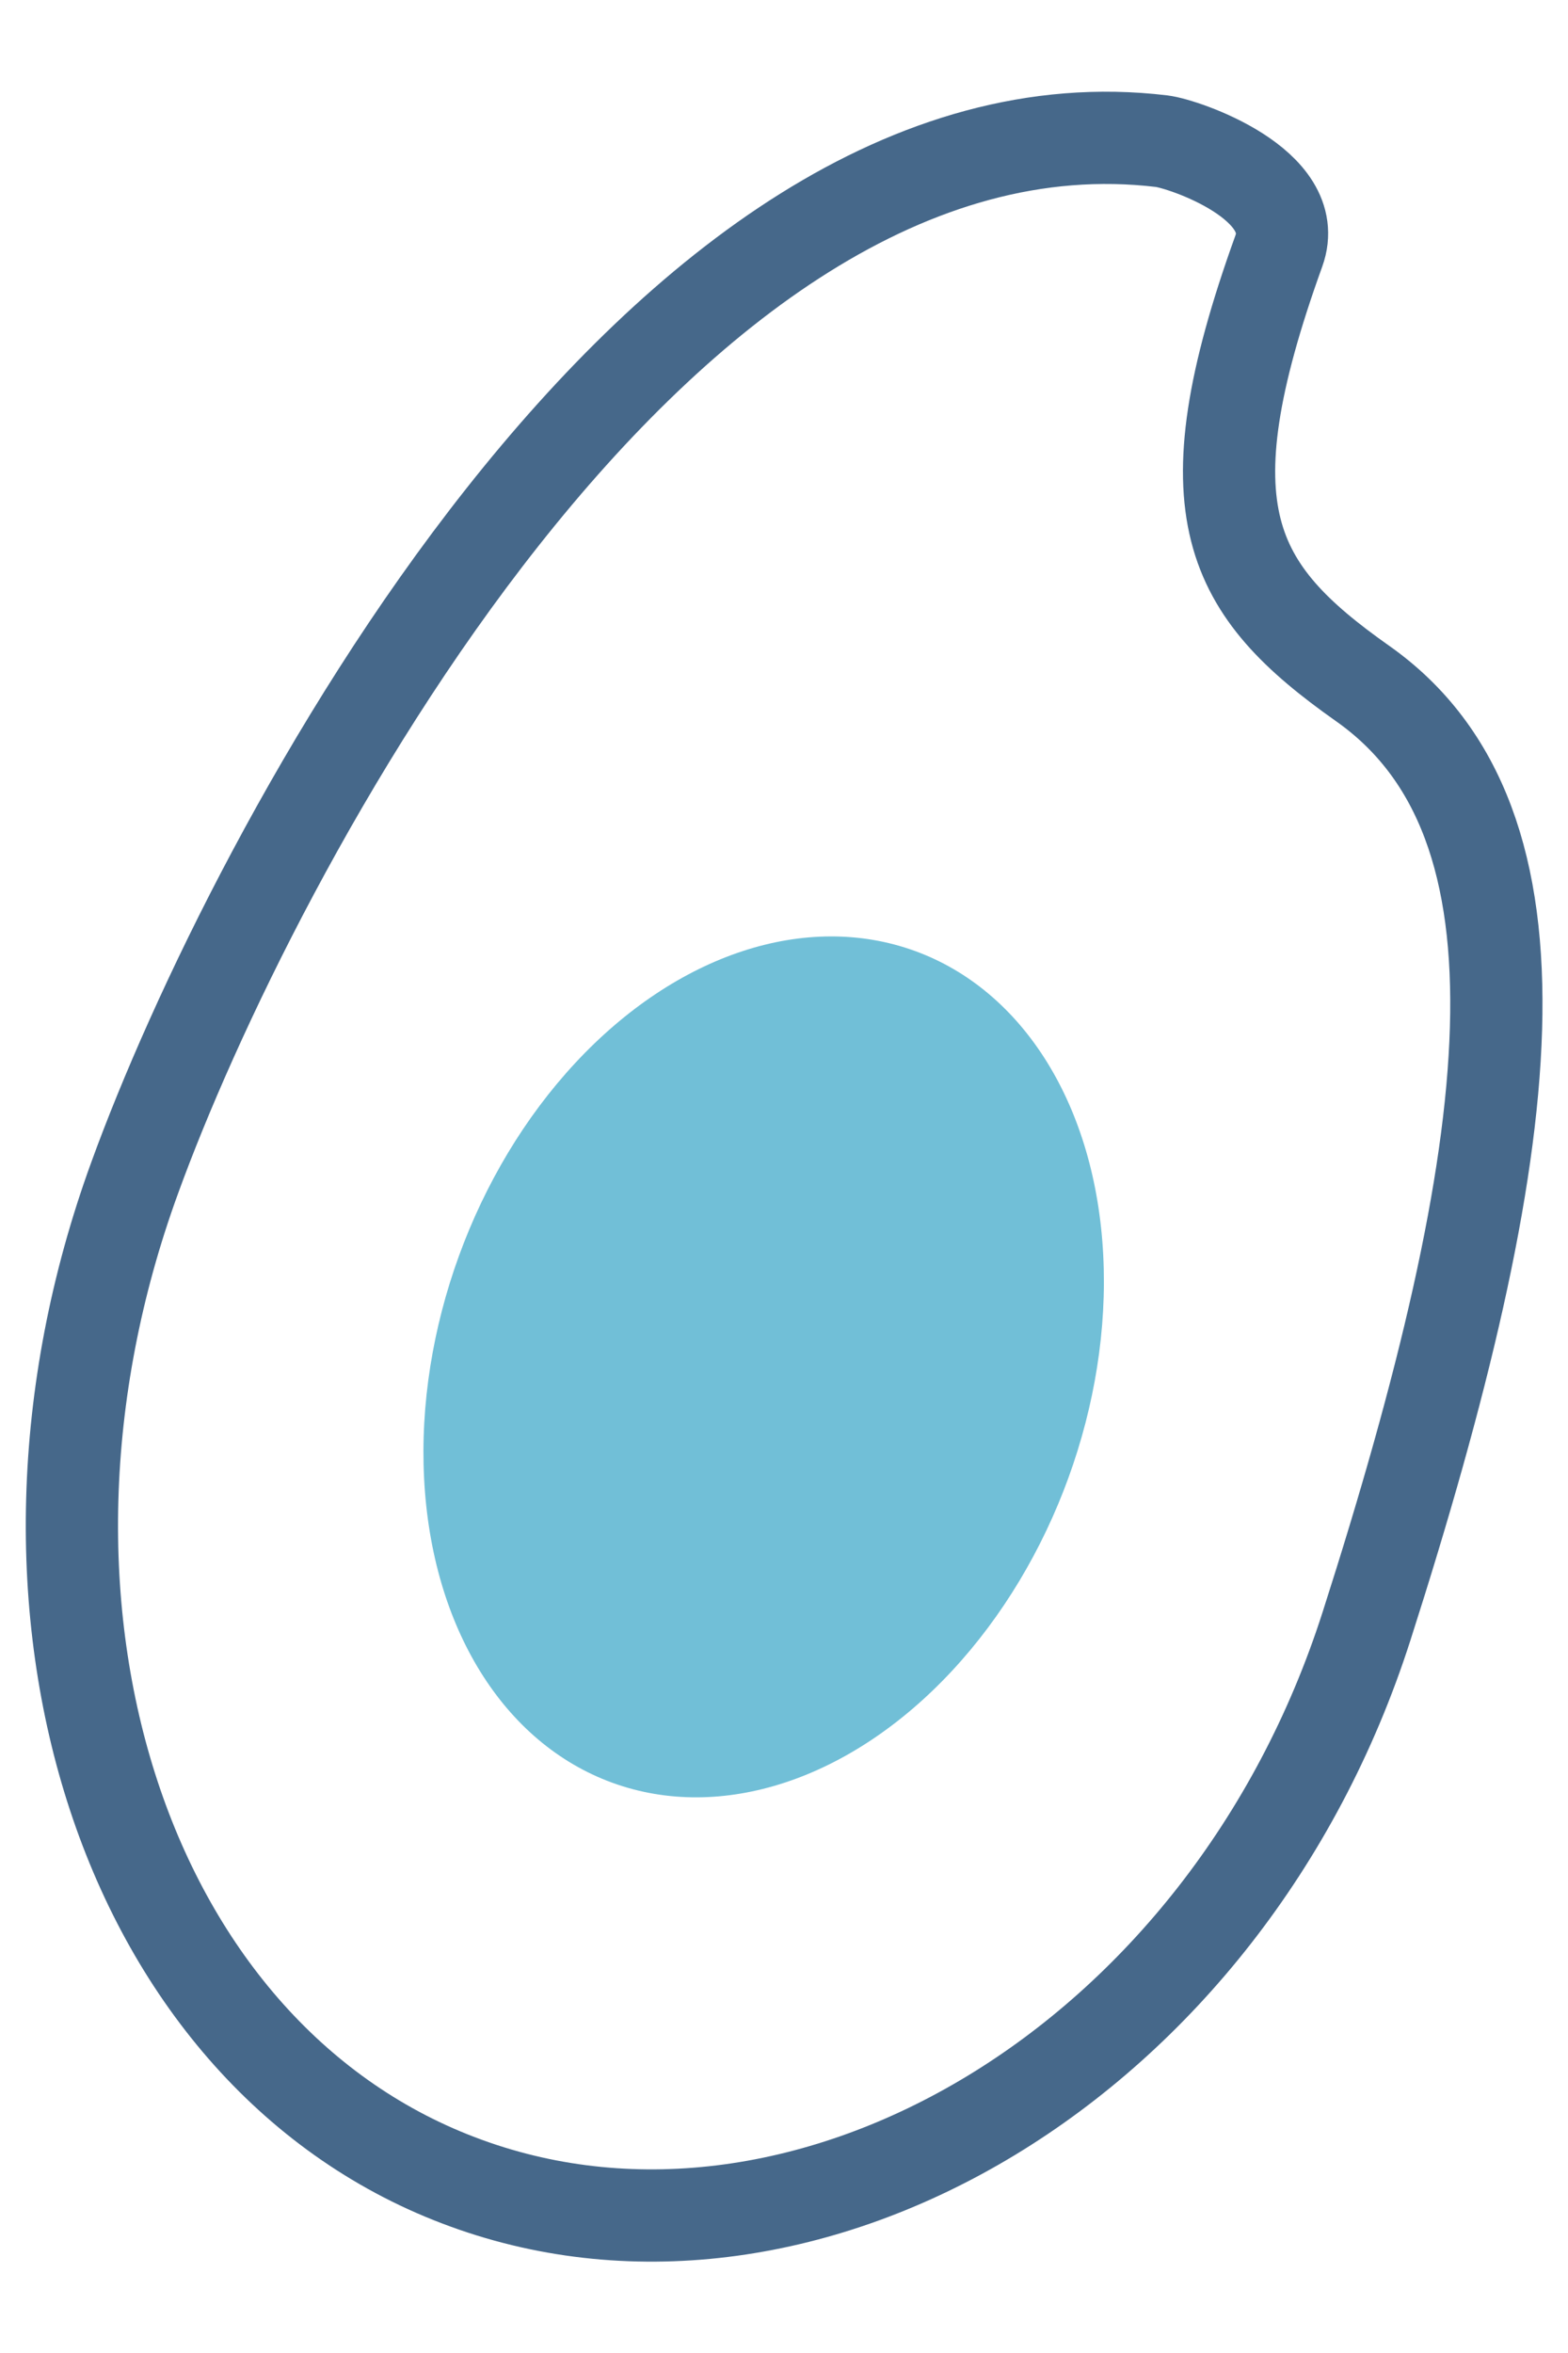 <?xml version="1.0" encoding="utf-8"?>
<!-- Generator: Adobe Illustrator 23.0.2, SVG Export Plug-In . SVG Version: 6.00 Build 0)  -->
<svg version="1.1" id="レイヤー_1" xmlns="http://www.w3.org/2000/svg" xmlns:xlink="http://www.w3.org/1999/xlink" x="0px"
	 y="0px" viewBox="0 0 34 48" style="enable-background:new 0 0 34 48;" xml:space="preserve" width="30px" height="45px">
<style type="text/css">
	.st0{fill:#71BFD7;}
	.st1{fill:none;stroke:#46688A;stroke-width:2;stroke-miterlimit:10;}
</style>
<ellipse transform="matrix(0.342 -0.94 0.94 0.342 -15.543 34.063)" class="st0" cx="16.55" cy="28.13" rx="9.59" ry="7.03"/>
<path class="st1" d="M29.63,33.75c-3.04,9.48-12.14,14.76-19.52,12.07c-7.38-2.68-10.6-12.44-7.19-21.79
	C5.44,17.09,14.26,0.25,25.19,1.56c0.49,0.06,3.06,0.94,2.54,2.38c-2.04,5.65-1.05,7.35,1.81,9.37
	C33.84,16.33,32.94,23.43,29.63,33.75z"/>
</svg>
